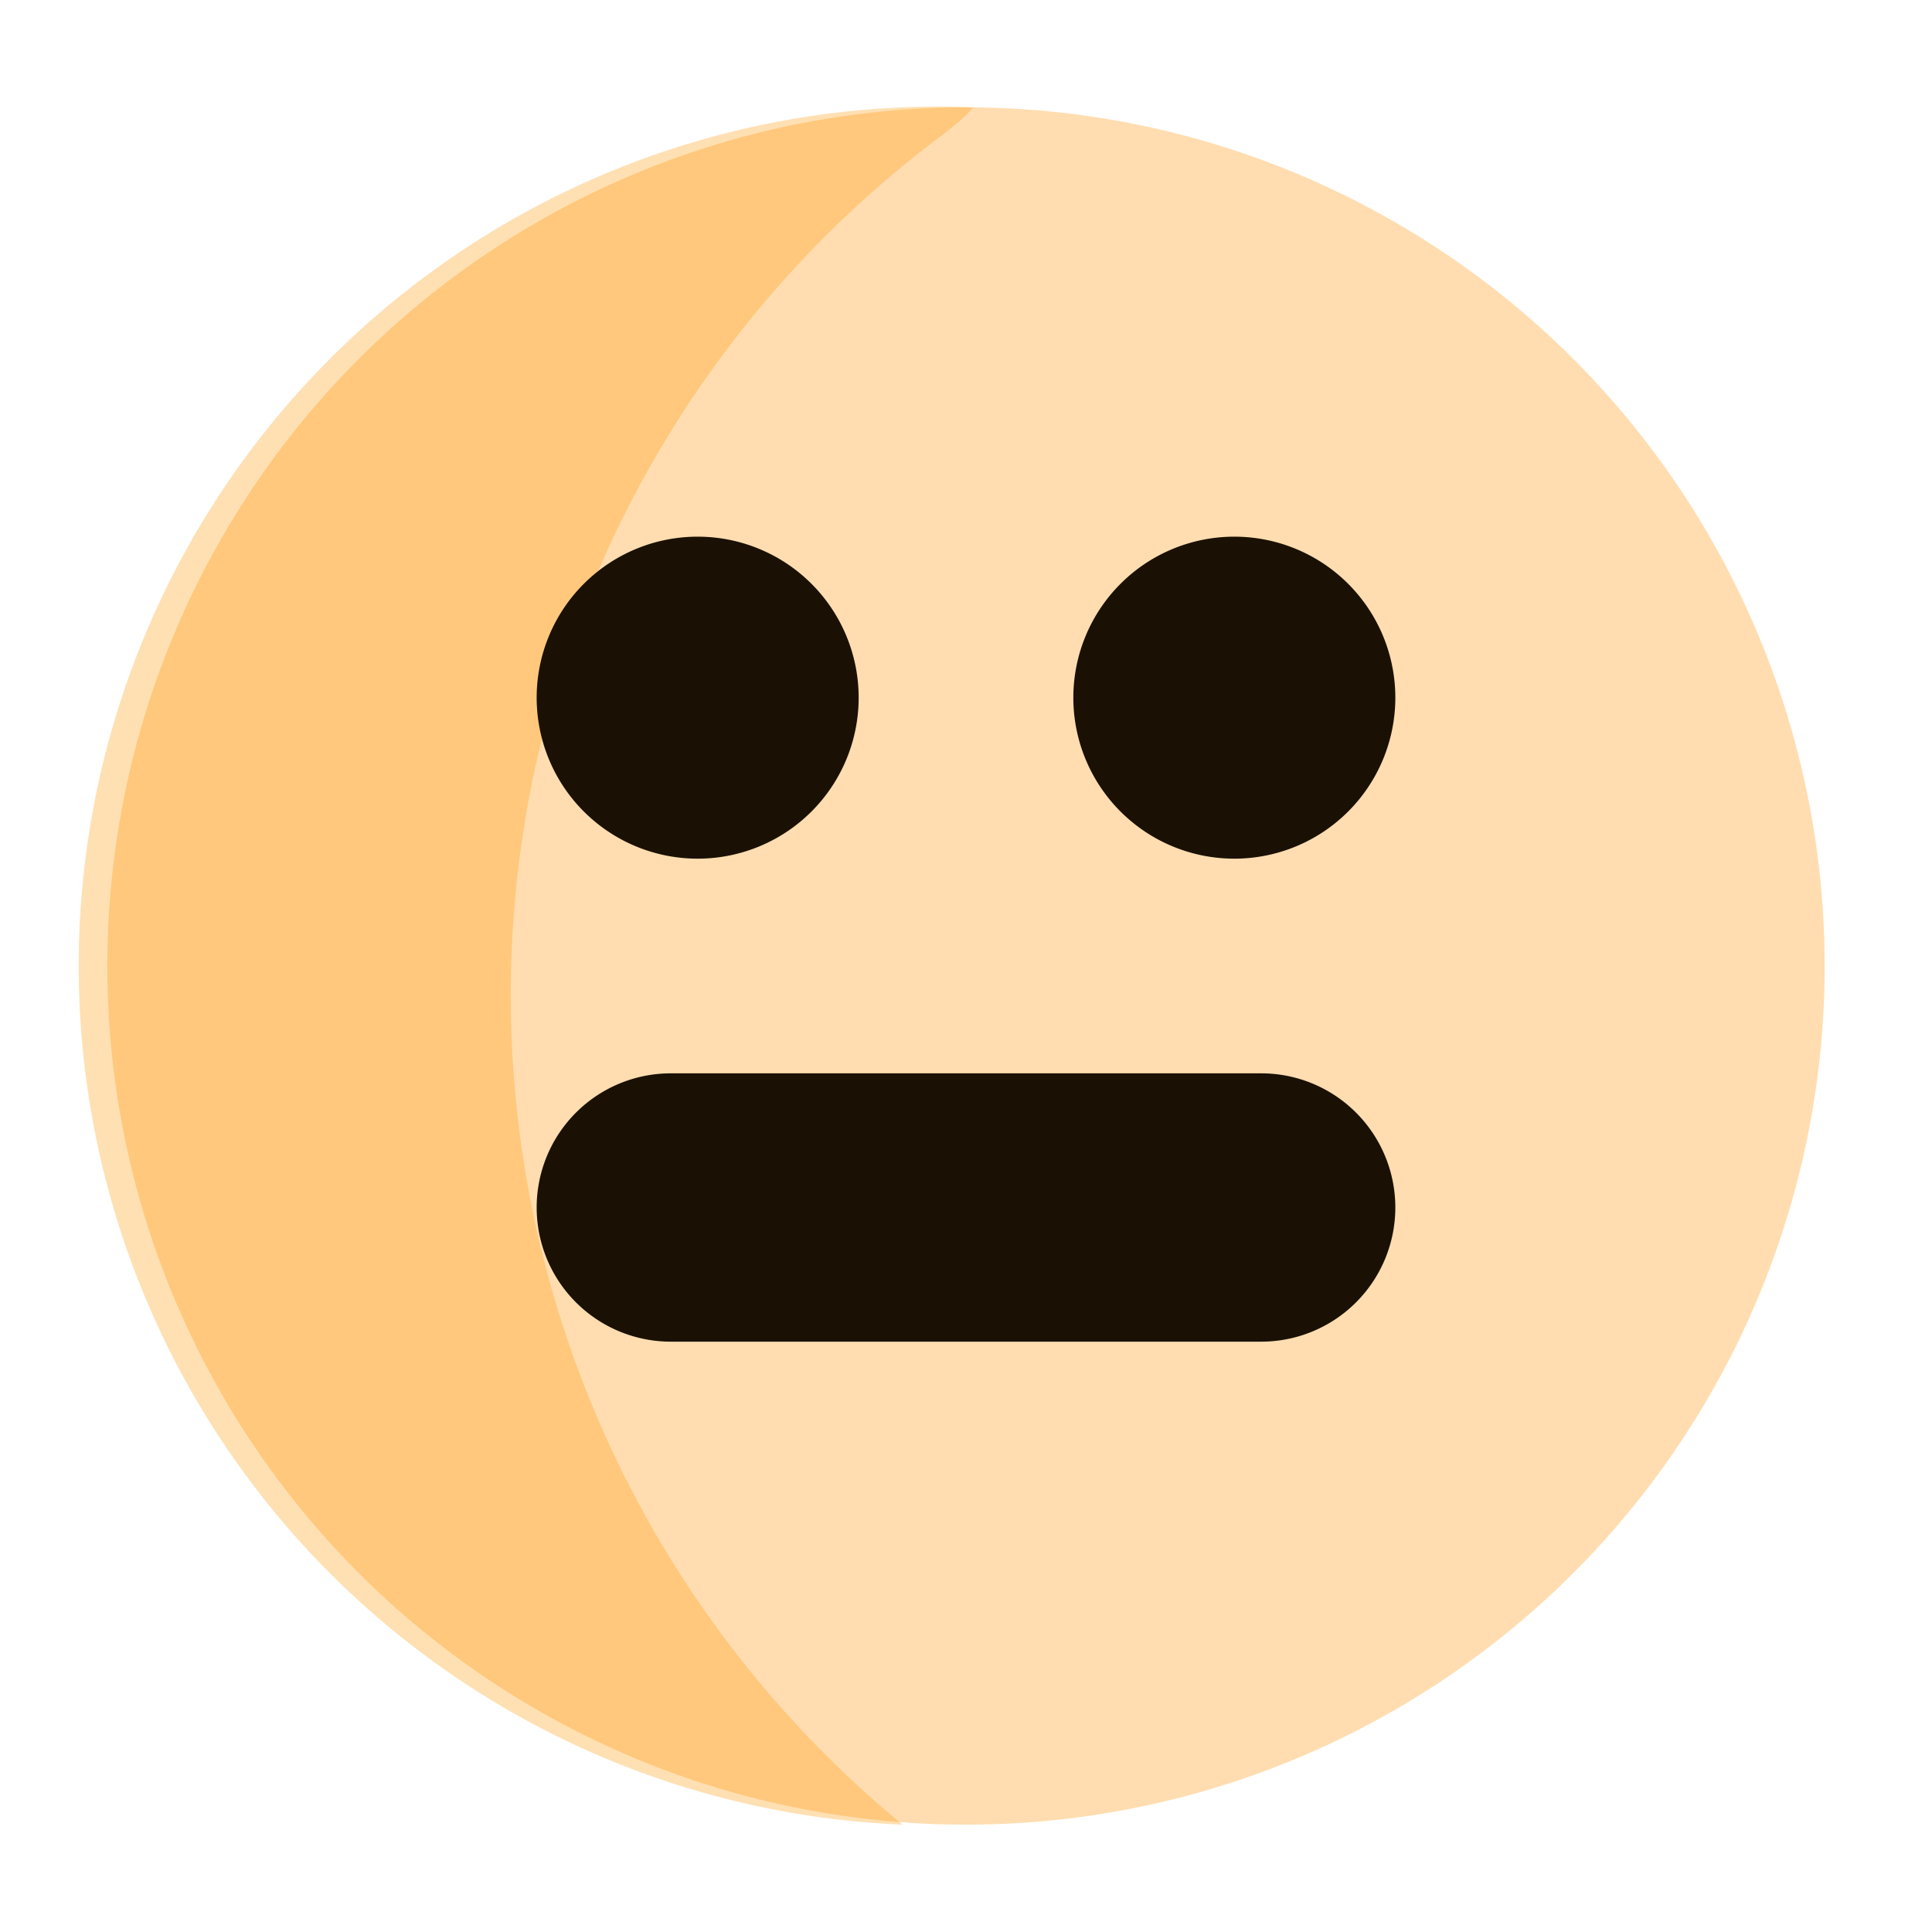 <svg aria-hidden="true" class="svg-icon iconFaceNeutral" width="18" height="18" viewBox="0 0 18 18"><circle opacity=".4" cx="9" cy="9" r="8" fill="#FFAA3B"/><path opacity=".3" d="M8.41 17a10 10 0 0 1 .38-15.75c.1-.08.2-.16.28-.25a8 8 0 0 0-.66 16z" fill="#FF9700"/><path d="M6.5 8a1.5 1.5 0 1 0 0-3 1.5 1.5 0 0 0 0 3zm5 0a1.5 1.5 0 1 0 0-3 1.5 1.5 0 0 0 0 3zm-5.25 2a1.25 1.25 0 1 0 0 2.5h5.5a1.25 1.25 0 1 0 0-2.5h-5.5z" fill="#1A1104"/></svg>
